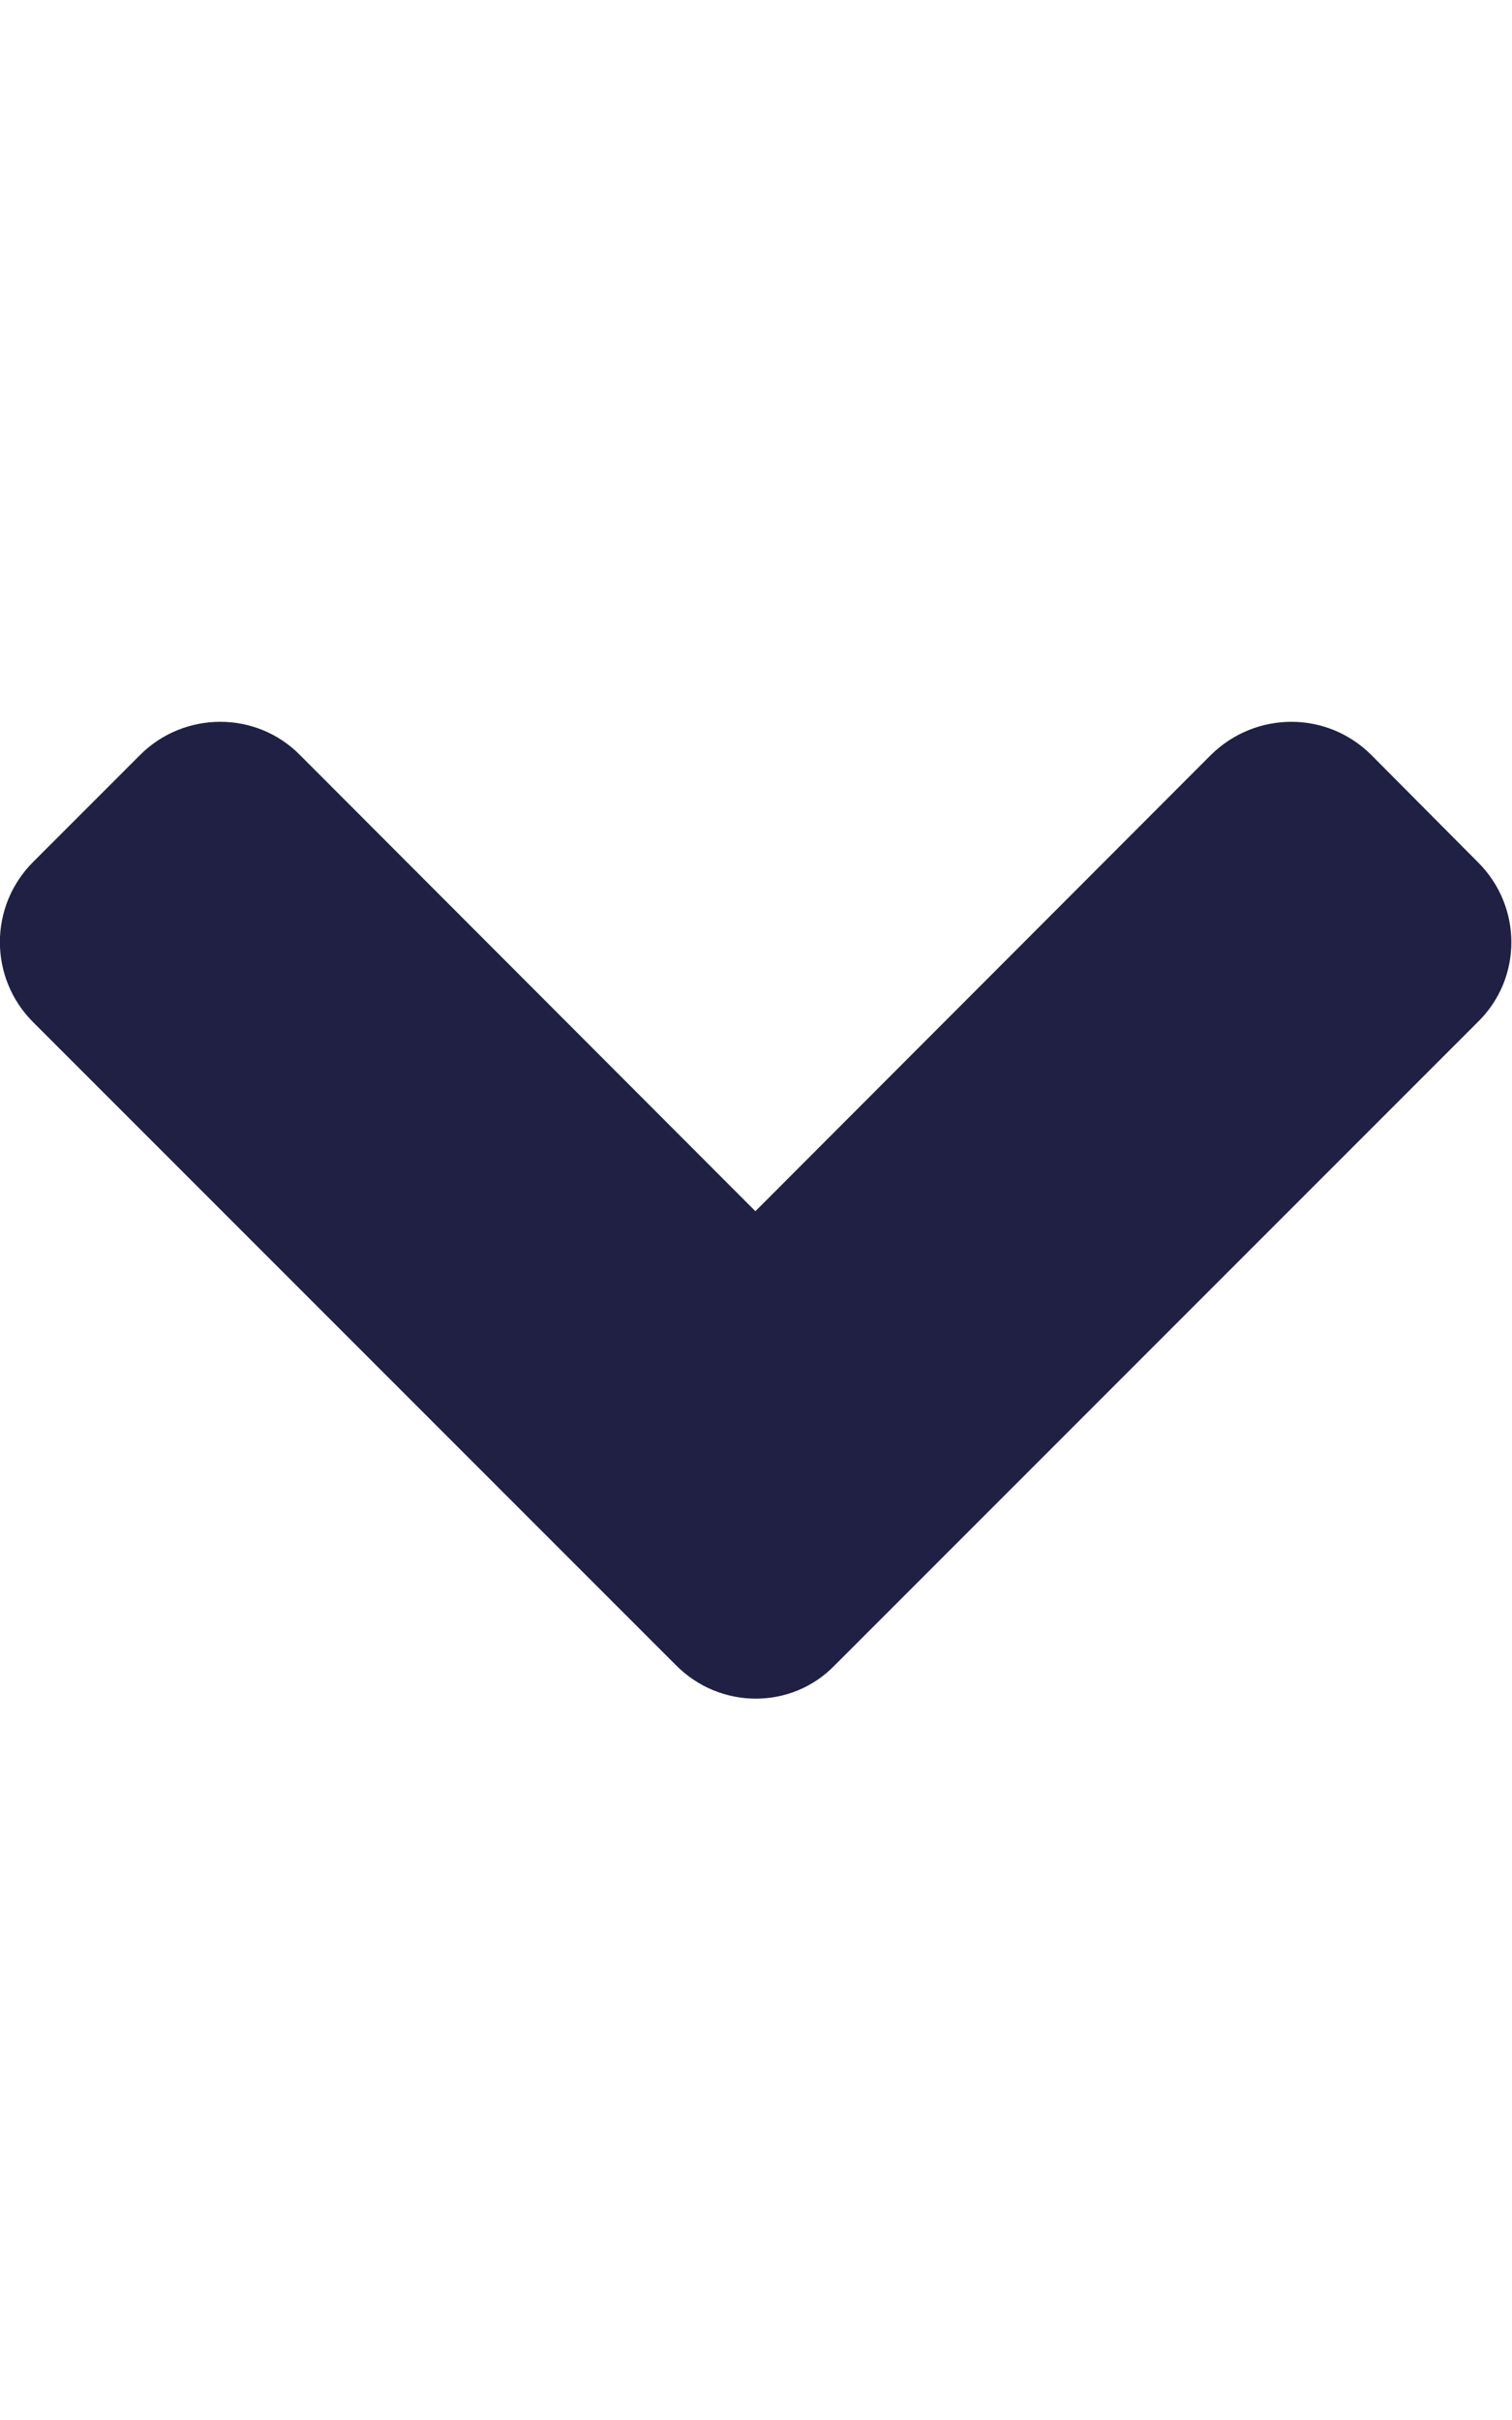 <svg xmlns="http://www.w3.org/2000/svg" width="10pt" height="16pt" viewBox="0 0 10 16" version="1.1">
<path fill="#1f2044" fill-rule="evenodd" d="M 4.469 11.008 L 0.219 6.758 C -0.074 6.465 -0.074 5.992 0.219 5.699 L 0.926 4.992 C 1.219 4.699 1.695 4.699 1.984 4.992 L 4.996 8.008 L 8.008 4.992 C 8.305 4.699 8.777 4.699 9.07 4.992 L 9.773 5.699 C 10.07 5.992 10.07 6.469 9.773 6.758 L 5.523 11.008 C 5.238 11.305 4.762 11.305 4.469 11.008 Z M 4.469 11.008 "/>
</svg>